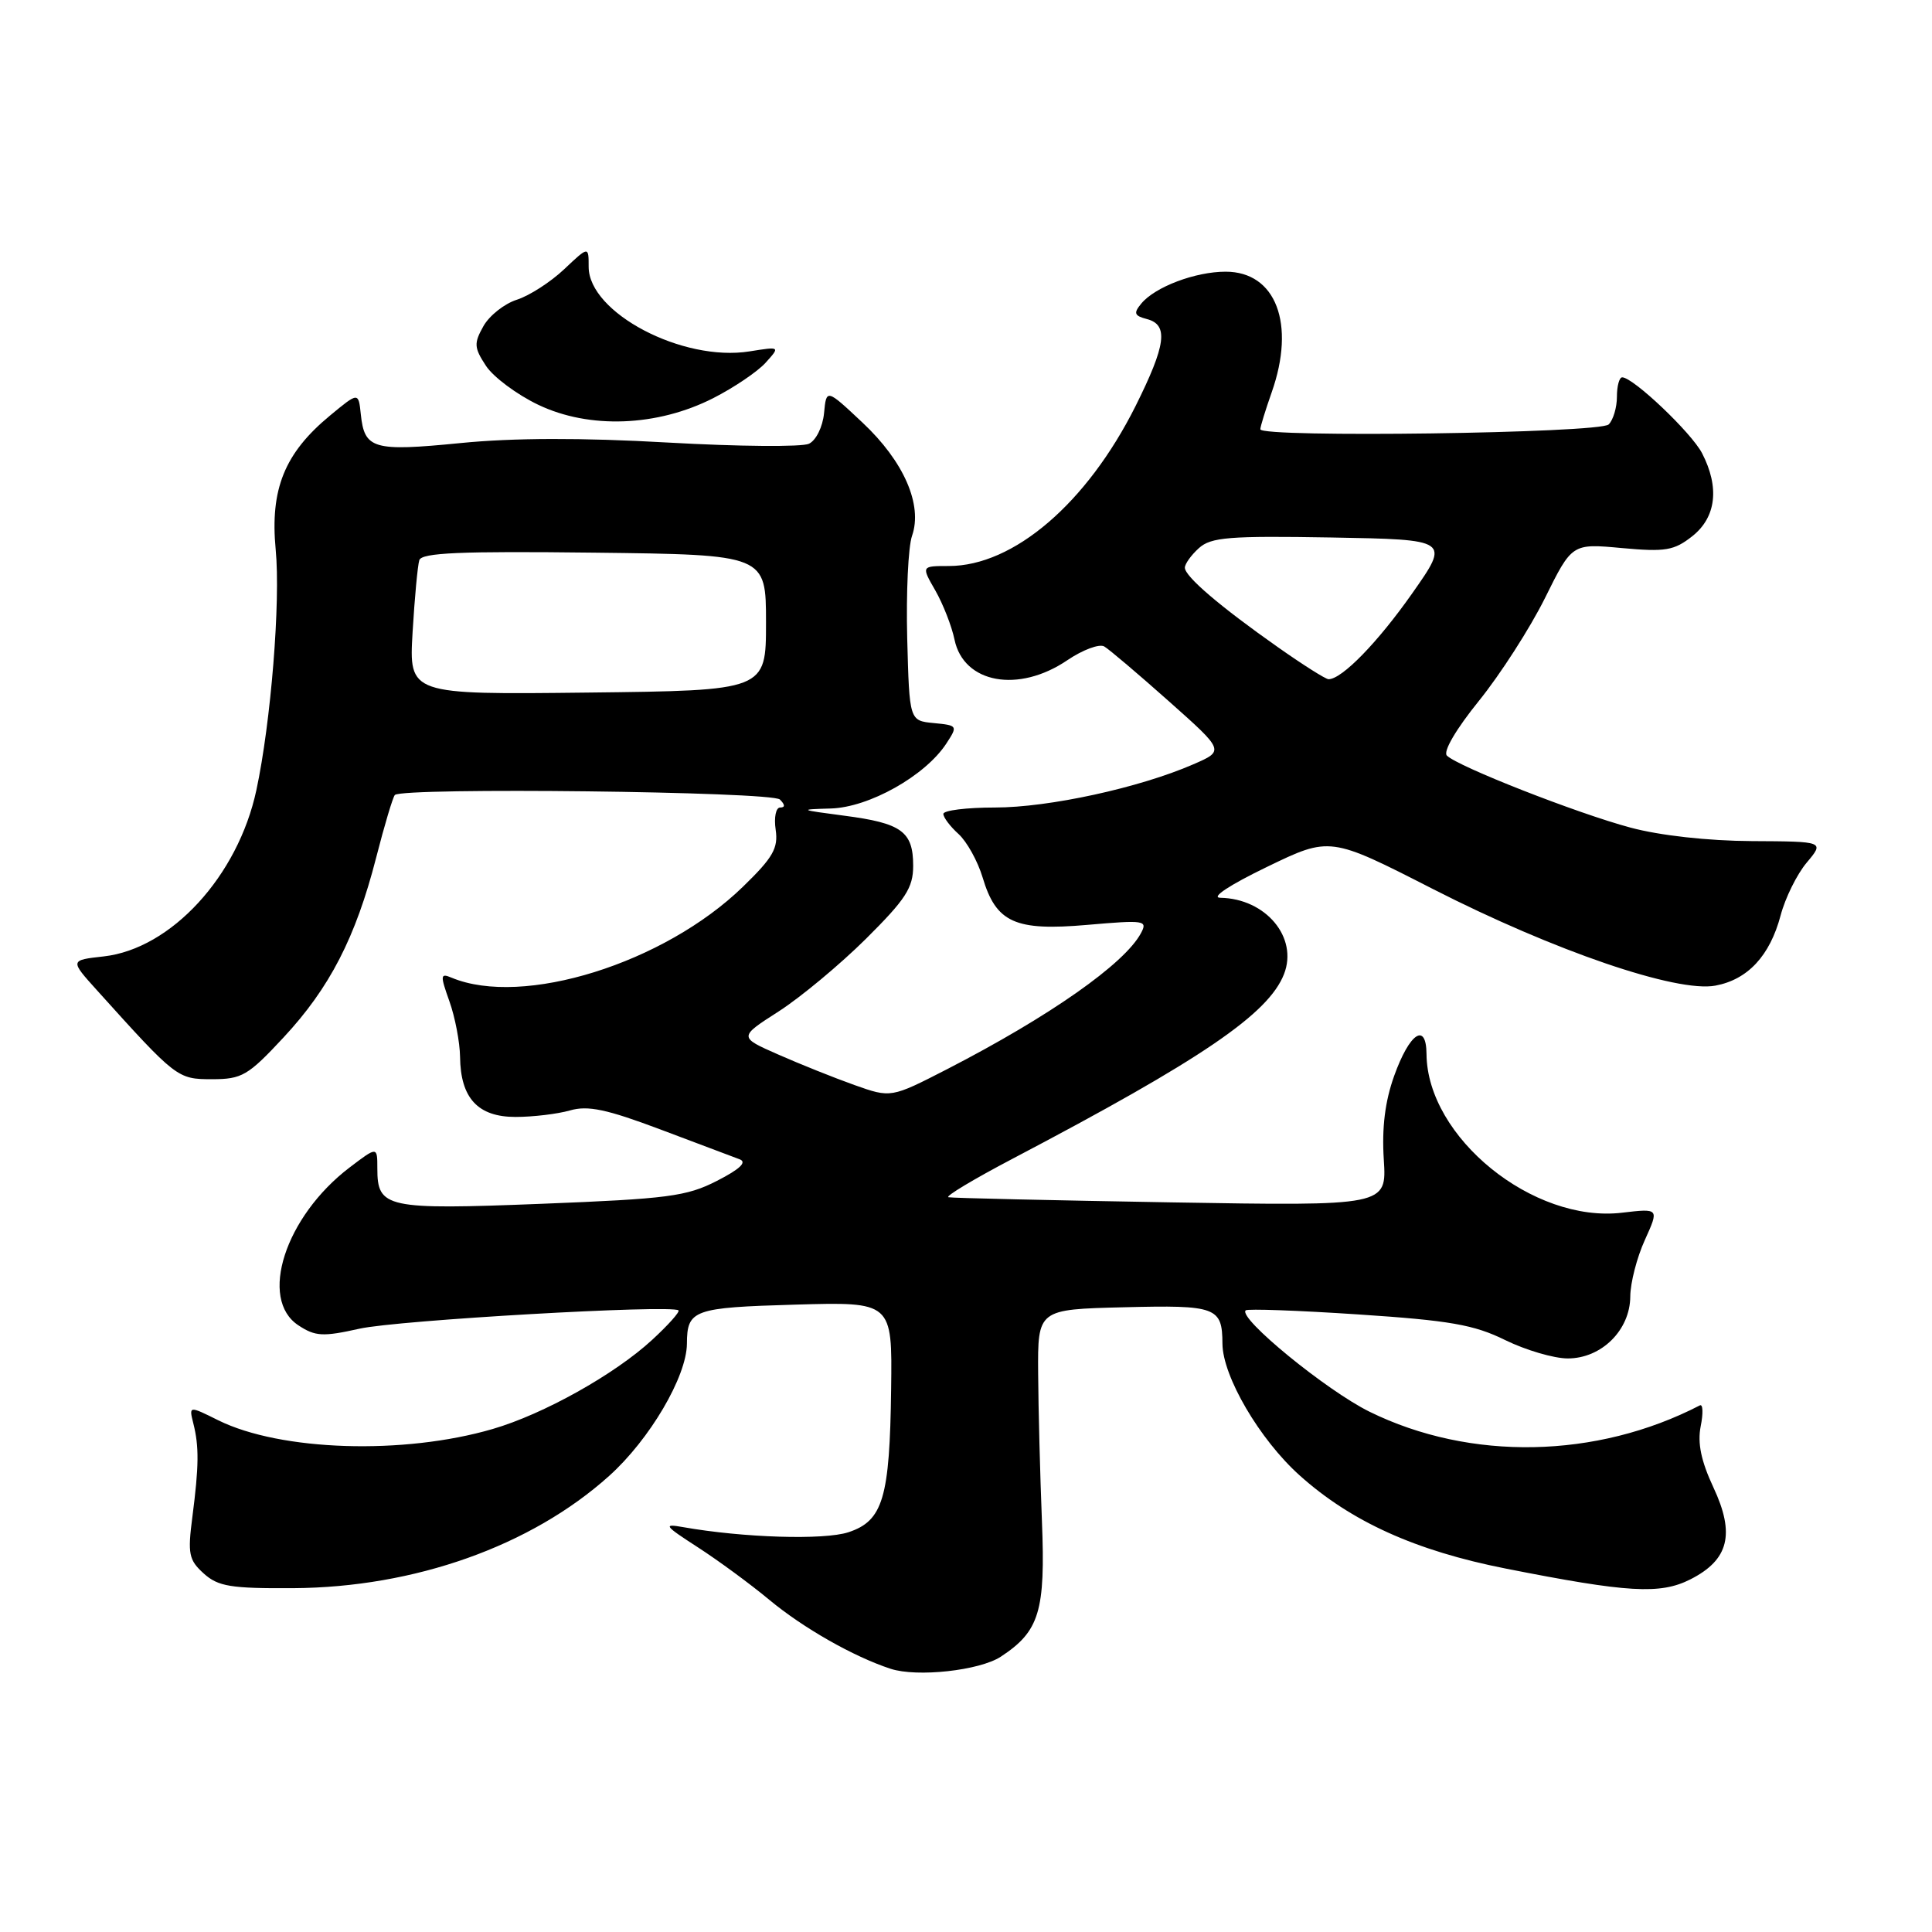 <?xml version="1.0" encoding="UTF-8" standalone="no"?>
<!DOCTYPE svg PUBLIC "-//W3C//DTD SVG 1.1//EN" "http://www.w3.org/Graphics/SVG/1.1/DTD/svg11.dtd" >
<svg xmlns="http://www.w3.org/2000/svg" xmlns:xlink="http://www.w3.org/1999/xlink" version="1.1" viewBox="0 0 256 256">
 <g >
 <path fill="currentColor"
d=" M 132.61 219.52 C 137.73 216.16 138.54 213.51 138.06 201.54 C 137.82 195.47 137.59 186.68 137.56 182.00 C 137.50 173.50 137.50 173.50 148.92 173.22 C 161.18 172.91 161.96 173.20 161.98 178.05 C 162.01 182.37 166.90 190.73 172.19 195.48 C 179.01 201.61 187.55 205.48 199.50 207.84 C 215.72 211.05 219.99 211.30 223.99 209.27 C 229.08 206.69 229.93 203.27 227.04 197.10 C 225.40 193.59 224.91 191.22 225.35 188.99 C 225.70 187.26 225.65 186.01 225.24 186.22 C 211.55 193.30 194.80 193.62 181.47 187.06 C 175.76 184.25 164.01 174.63 165.06 173.63 C 165.30 173.40 172.03 173.64 180.00 174.17 C 192.10 174.97 195.32 175.53 199.45 177.57 C 202.17 178.90 205.90 180.00 207.74 180.00 C 212.21 180.00 215.99 176.25 216.02 171.80 C 216.03 169.98 216.90 166.61 217.95 164.31 C 219.85 160.11 219.85 160.11 214.93 160.69 C 203.15 162.09 189.11 150.70 189.02 139.67 C 188.99 135.38 186.77 136.87 184.73 142.57 C 183.52 145.95 183.09 149.44 183.36 153.65 C 183.75 159.80 183.75 159.80 155.13 159.32 C 139.38 159.05 126.12 158.75 125.67 158.64 C 125.21 158.53 129.03 156.24 134.17 153.54 C 159.26 140.36 168.08 134.35 170.14 129.07 C 172.03 124.22 167.73 119.07 161.70 118.96 C 160.39 118.94 162.90 117.28 167.86 114.88 C 176.23 110.83 176.23 110.83 189.91 117.82 C 205.97 126.01 222.19 131.56 227.30 130.60 C 231.59 129.80 234.52 126.65 235.94 121.30 C 236.55 118.98 238.11 115.83 239.40 114.30 C 241.75 111.50 241.75 111.50 232.13 111.45 C 226.32 111.42 219.94 110.71 216.04 109.66 C 209.00 107.78 193.17 101.57 191.72 100.12 C 191.19 99.59 192.93 96.62 195.97 92.86 C 198.80 89.36 202.73 83.24 204.71 79.26 C 208.30 72.01 208.30 72.01 214.90 72.62 C 220.70 73.15 221.83 72.95 224.25 71.04 C 227.41 68.53 227.87 64.57 225.53 60.05 C 224.12 57.33 216.40 50.00 214.95 50.00 C 214.56 50.00 214.25 51.16 214.25 52.58 C 214.25 53.99 213.76 55.64 213.16 56.24 C 211.99 57.41 167.01 58.03 167.00 56.88 C 167.00 56.53 167.68 54.34 168.50 52.00 C 171.71 42.91 169.07 36.00 162.40 36.00 C 158.39 36.00 153.06 38.01 151.23 40.22 C 150.17 41.50 150.29 41.84 151.98 42.28 C 154.86 43.04 154.51 45.70 150.47 53.80 C 144.02 66.68 134.31 75.00 125.72 75.00 C 122.07 75.00 122.07 75.00 123.94 78.25 C 124.96 80.04 126.11 82.97 126.48 84.76 C 127.69 90.55 134.95 91.88 141.43 87.48 C 143.47 86.10 145.67 85.28 146.32 85.66 C 146.97 86.04 150.82 89.31 154.88 92.92 C 162.26 99.48 162.26 99.48 158.11 101.28 C 151.00 104.38 138.97 107.00 131.84 107.00 C 128.08 107.00 125.00 107.38 125.00 107.85 C 125.00 108.31 125.90 109.51 127.01 110.51 C 128.11 111.51 129.55 114.10 130.20 116.26 C 131.99 122.26 134.49 123.39 144.09 122.55 C 151.70 121.89 152.10 121.95 151.17 123.67 C 148.98 127.73 139.08 134.67 125.52 141.66 C 118.06 145.49 118.06 145.49 113.21 143.77 C 110.54 142.82 106.00 141.00 103.12 139.73 C 97.87 137.42 97.87 137.42 103.19 134.01 C 106.11 132.13 111.31 127.80 114.75 124.39 C 120.02 119.15 121.00 117.64 121.00 114.72 C 121.00 110.17 119.47 109.07 111.84 108.08 C 105.89 107.30 105.78 107.25 110.08 107.13 C 115.14 106.99 122.59 102.81 125.39 98.53 C 126.93 96.17 126.90 96.12 123.73 95.81 C 120.50 95.50 120.50 95.50 120.21 84.57 C 120.06 78.56 120.34 72.46 120.85 71.00 C 122.28 66.90 119.77 61.14 114.29 56.00 C 109.50 51.50 109.50 51.50 109.19 54.75 C 109.01 56.57 108.13 58.35 107.19 58.80 C 106.26 59.24 97.85 59.17 88.50 58.64 C 77.10 57.99 68.04 58.01 61.00 58.71 C 49.45 59.85 48.29 59.51 47.81 54.90 C 47.50 51.94 47.50 51.94 43.72 55.07 C 37.70 60.05 35.77 64.82 36.53 72.82 C 37.19 79.69 35.90 95.70 33.97 104.70 C 31.53 116.08 22.68 125.72 13.74 126.73 C 9.25 127.23 9.25 127.23 12.88 131.25 C 23.37 142.89 23.51 143.00 28.09 143.00 C 32.06 143.00 32.86 142.53 37.56 137.48 C 43.69 130.90 47.13 124.21 49.84 113.65 C 50.94 109.35 52.06 105.61 52.32 105.34 C 53.36 104.31 102.28 104.88 103.34 105.94 C 104.04 106.64 104.05 107.00 103.37 107.00 C 102.81 107.00 102.54 108.31 102.78 109.94 C 103.14 112.39 102.43 113.63 98.44 117.50 C 88.00 127.65 69.28 133.49 59.84 129.55 C 58.34 128.92 58.31 129.20 59.55 132.68 C 60.30 134.78 60.93 138.09 60.96 140.03 C 61.02 145.51 63.32 148.00 68.31 148.00 C 70.62 148.00 73.87 147.61 75.52 147.14 C 77.90 146.45 80.38 146.98 87.51 149.66 C 92.46 151.52 97.17 153.30 98.00 153.61 C 99.02 153.99 98.05 154.91 95.00 156.47 C 90.98 158.53 88.51 158.85 71.75 159.51 C 51.15 160.32 50.00 160.07 50.00 154.83 C 50.00 151.90 50.00 151.90 46.32 154.70 C 37.78 161.20 34.24 172.15 39.55 175.62 C 41.78 177.09 42.79 177.14 47.63 176.06 C 52.66 174.93 88.96 172.85 89.90 173.63 C 90.12 173.81 88.54 175.58 86.40 177.55 C 81.45 182.11 72.02 187.39 65.28 189.35 C 53.47 192.80 37.19 192.28 28.93 188.20 C 25.03 186.26 25.03 186.26 25.62 188.62 C 26.39 191.67 26.36 194.28 25.49 201.00 C 24.85 205.91 25.02 206.71 27.00 208.50 C 28.91 210.22 30.58 210.49 38.86 210.44 C 54.95 210.34 70.37 204.86 80.71 195.57 C 86.09 190.74 90.99 182.40 91.02 178.05 C 91.04 173.55 91.86 173.26 105.36 172.87 C 118.23 172.50 118.23 172.50 118.08 184.00 C 117.90 198.50 117.00 201.52 112.42 203.03 C 109.19 204.09 98.47 203.76 90.50 202.35 C 87.82 201.87 88.03 202.16 92.43 205.00 C 95.14 206.75 99.42 209.89 101.93 211.98 C 106.43 215.72 113.09 219.51 118.00 221.12 C 121.51 222.27 129.80 221.36 132.61 219.52 Z  M 94.50 52.76 C 97.25 51.36 100.37 49.25 101.44 48.07 C 103.39 45.91 103.39 45.91 99.32 46.56 C 90.45 47.98 78.00 41.44 78.00 35.36 C 78.00 32.61 78.00 32.61 74.75 35.68 C 72.96 37.37 70.15 39.18 68.50 39.71 C 66.85 40.23 64.85 41.81 64.06 43.21 C 62.78 45.49 62.81 46.06 64.39 48.47 C 65.36 49.95 68.48 52.28 71.33 53.64 C 78.09 56.87 87.08 56.53 94.50 52.76 Z  M 54.67 83.77 C 54.94 79.22 55.34 74.93 55.56 74.23 C 55.86 73.24 61.01 73.02 78.73 73.23 C 101.50 73.50 101.50 73.50 101.50 82.50 C 101.50 91.50 101.50 91.50 77.84 91.77 C 54.19 92.04 54.19 92.04 54.67 83.77 Z  M 169.32 85.75 C 161.64 80.35 157.00 76.38 157.00 75.22 C 157.00 74.72 157.84 73.55 158.86 72.63 C 160.46 71.18 162.86 70.99 176.42 71.22 C 192.13 71.50 192.13 71.50 187.12 78.63 C 182.56 85.12 177.81 90.00 176.04 90.00 C 175.66 90.00 172.64 88.09 169.32 85.75 Z "/>
</g>
</svg>